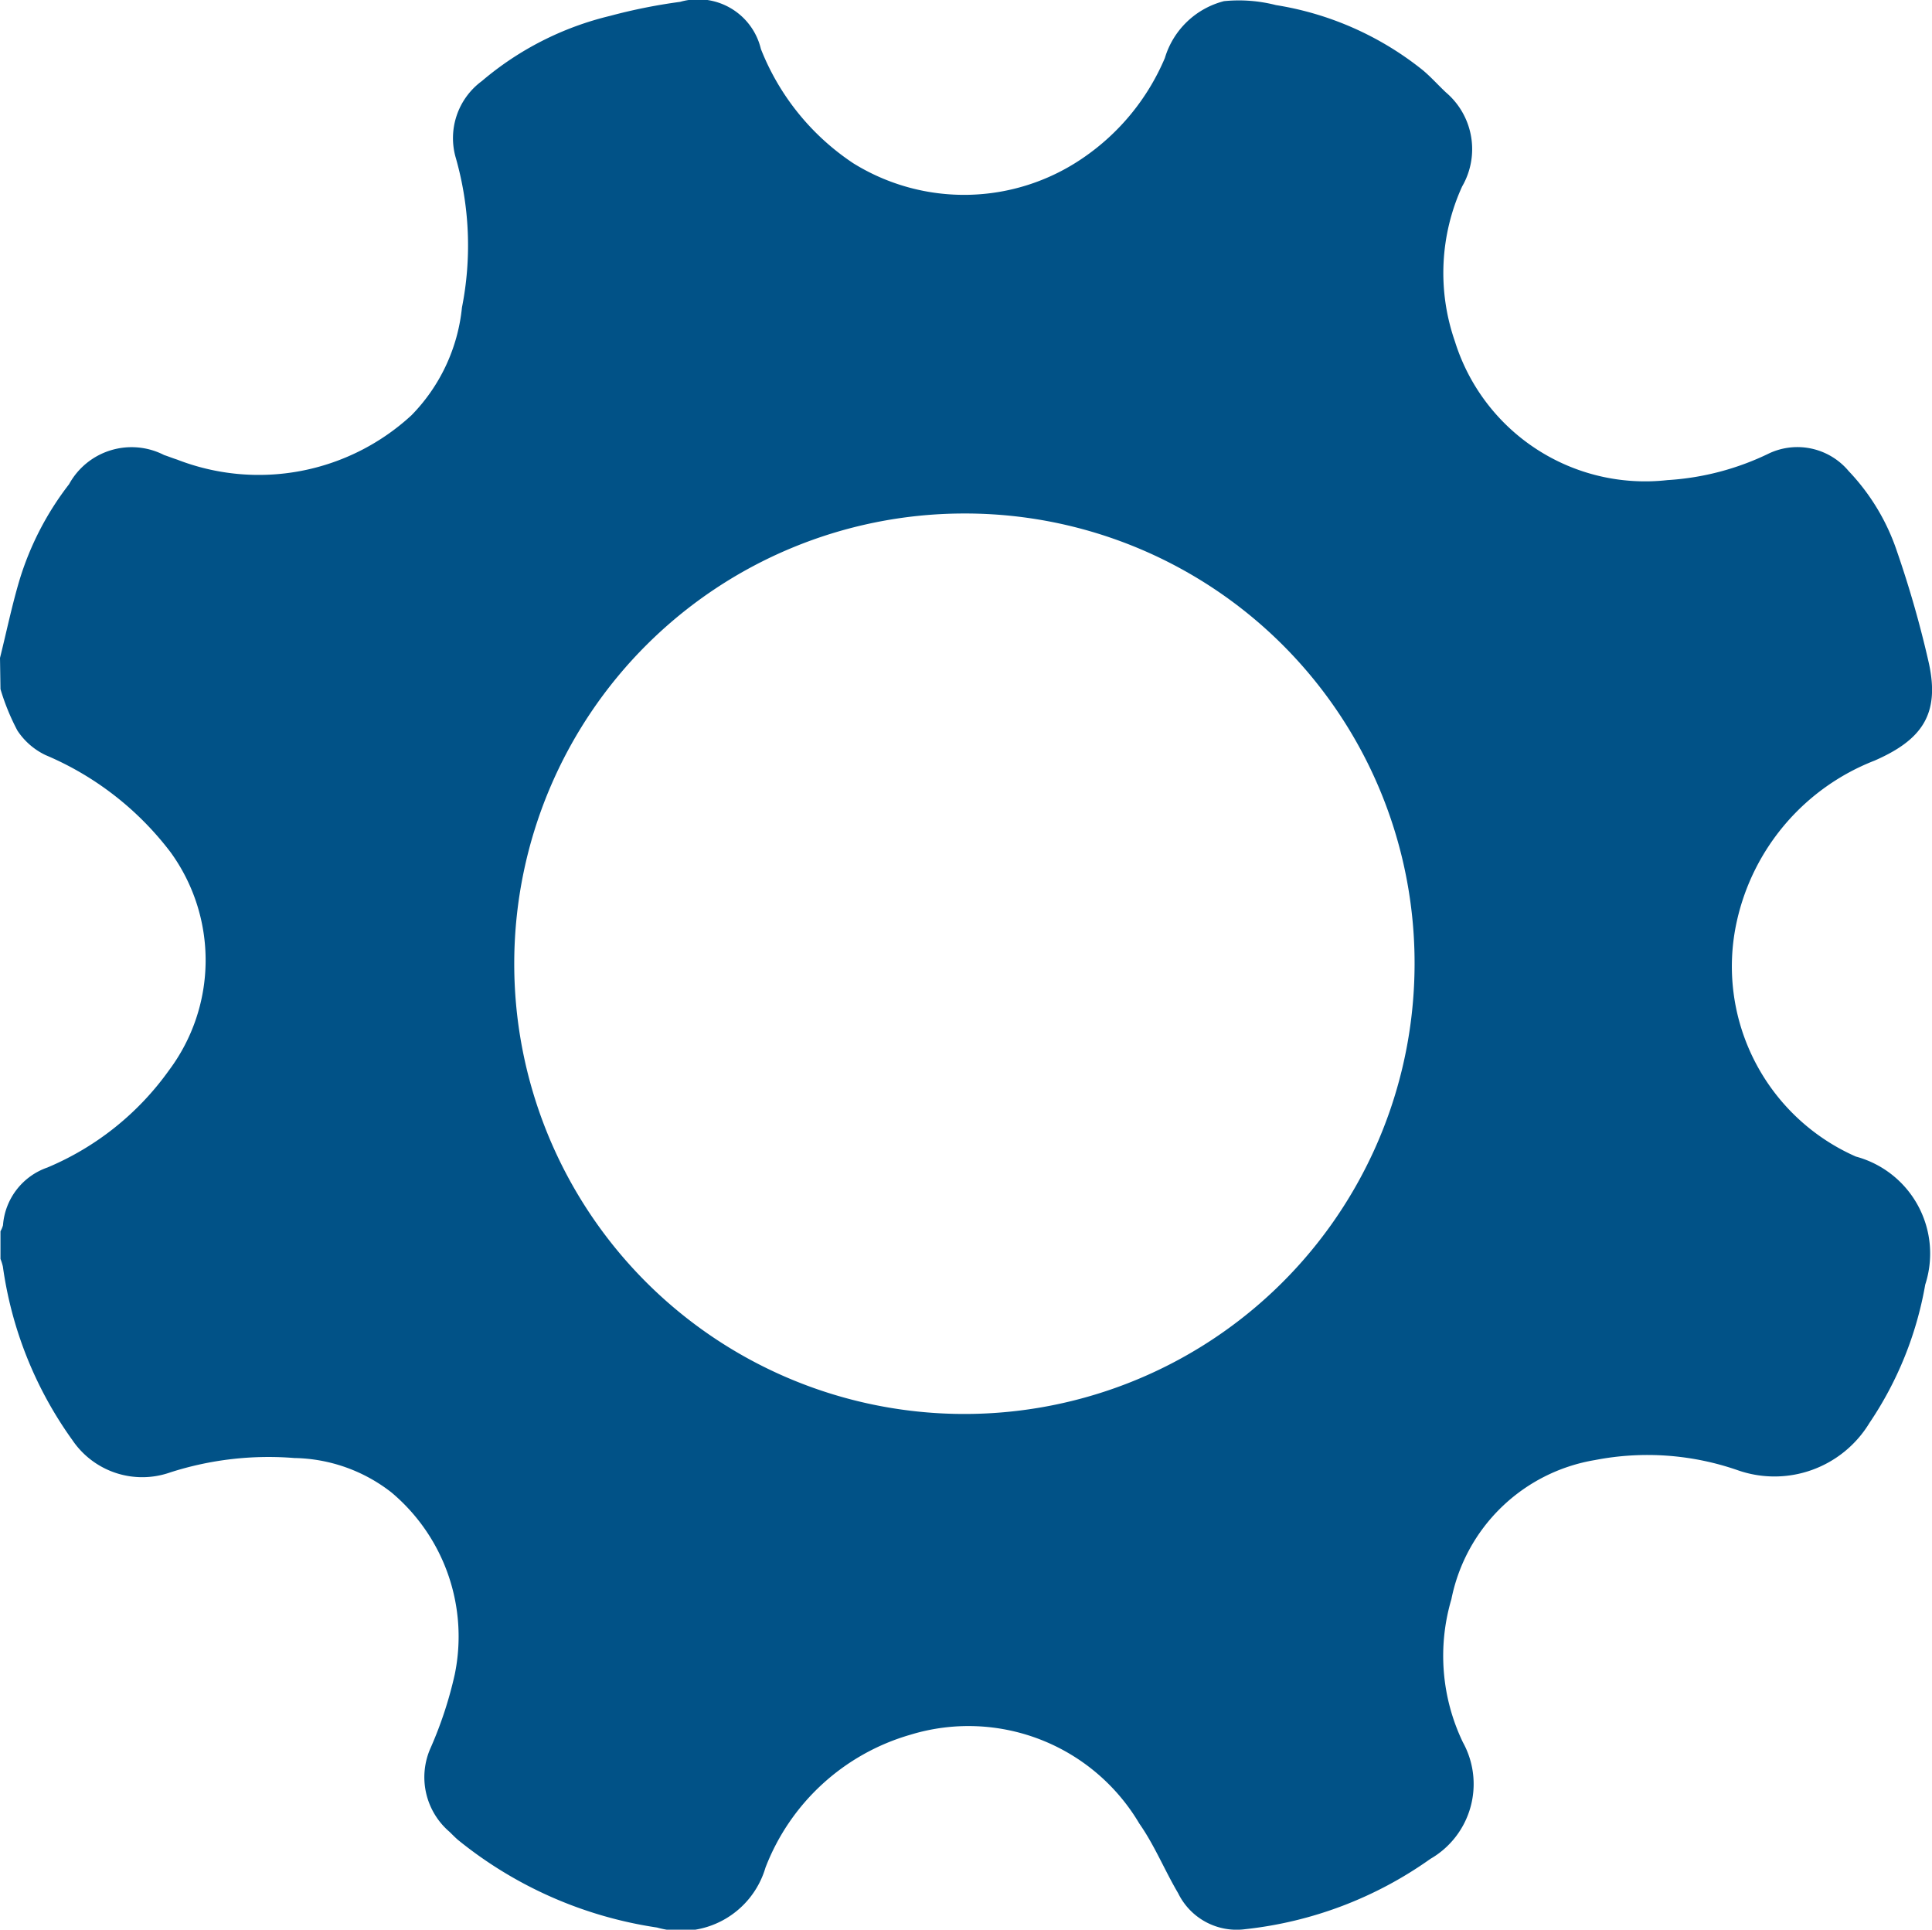 <svg id="Componente_50_1" data-name="Componente 50 – 1" xmlns="http://www.w3.org/2000/svg" width="32.287" height="32.243" viewBox="0 0 32.287 32.243">
  <path id="Trazado_391" data-name="Trazado 391" d="M1051.415,791.734c.109-.437.2-.88.329-1.311a4.988,4.988,0,0,1,.825-1.591,1.191,1.191,0,0,1,1.588-.488c.073.024.144.053.217.076a3.765,3.765,0,0,0,3.918-.741,3,3,0,0,0,.843-1.8,5.333,5.333,0,0,0-.1-2.49,1.183,1.183,0,0,1,.432-1.293,5.163,5.163,0,0,1,2.141-1.089,9.245,9.245,0,0,1,1.173-.235,1.08,1.08,0,0,1,1.35.788,4.093,4.093,0,0,0,1.544,1.909,3.511,3.511,0,0,0,3.836-.087,3.825,3.825,0,0,0,1.371-1.672,1.393,1.393,0,0,1,.989-.95,2.5,2.5,0,0,1,.867.066,5.238,5.238,0,0,1,2.46,1.092c.135.114.253.247.382.368a1.244,1.244,0,0,1,.27,1.57,3.479,3.479,0,0,0-.121,2.589,3.33,3.33,0,0,0,3.553,2.318,4.5,4.5,0,0,0,1.705-.45,1.117,1.117,0,0,1,1.323.3,3.6,3.6,0,0,1,.805,1.336,17.573,17.573,0,0,1,.536,1.879c.182.843-.112,1.274-.909,1.622a3.751,3.751,0,0,0-2.3,2.677,3.472,3.472,0,0,0,1.988,3.939,1.678,1.678,0,0,1,1.159,2.139,5.952,5.952,0,0,1-.933,2.313,1.856,1.856,0,0,1-2.2.789,4.594,4.594,0,0,0-2.386-.17,2.939,2.939,0,0,0-2.4,2.326,3.335,3.335,0,0,0,.193,2.391,1.443,1.443,0,0,1-.544,1.947,6.553,6.553,0,0,1-3.089,1.174,1.088,1.088,0,0,1-1.126-.6c-.226-.383-.394-.8-.649-1.164a3.317,3.317,0,0,0-3.827-1.484,3.687,3.687,0,0,0-2.421,2.221,1.471,1.471,0,0,1-1.812,1,6.882,6.882,0,0,1-3.319-1.458c-.053-.044-.1-.094-.151-.143a1.2,1.2,0,0,1-.31-1.409,6.615,6.615,0,0,0,.4-1.221,3.142,3.142,0,0,0-1.057-3.038,2.706,2.706,0,0,0-1.624-.576,5.368,5.368,0,0,0-2.073.24,1.409,1.409,0,0,1-1.636-.539,6.5,6.5,0,0,1-1.162-2.9.851.851,0,0,0-.04-.128v-.462a.436.436,0,0,0,.042-.1,1.108,1.108,0,0,1,.742-.965,4.755,4.755,0,0,0,2.031-1.623,3.07,3.07,0,0,0,.029-3.643,5.125,5.125,0,0,0-2.09-1.625,1.161,1.161,0,0,1-.471-.41,3.768,3.768,0,0,1-.283-.693Zm16.082-2.413a7.523,7.523,0,1,0,7.553,7.791A7.513,7.513,0,0,0,1067.5,789.321Z" transform="translate(-1051.415 -780.741)" fill="#015287"/>
</svg>
